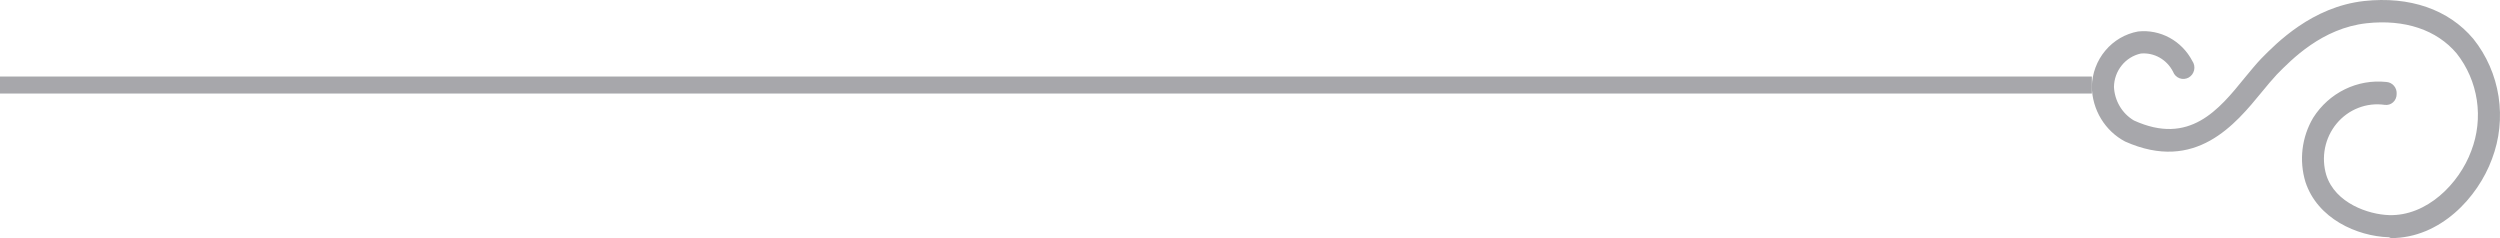 <svg width="147" height="14" viewBox="0 0 147 14" fill="none" xmlns="http://www.w3.org/2000/svg">
<g opacity="0.4">
<path fill-rule="evenodd" clip-rule="evenodd" d="M123 5.5H0V4.5H123V5.5Z" fill="#22242C"/>
<path d="M140.591 14C143.487 14 145.69 11.617 146.524 9.359C146.972 8.187 147.107 6.914 146.915 5.67C146.723 4.427 146.211 3.258 145.432 2.285C143.972 0.549 141.689 -0.23 139.014 0.059C135.946 0.399 133.854 2.537 132.958 3.448C132.657 3.763 132.345 4.146 131.995 4.568C130.467 6.454 128.737 8.573 125.473 7.083C125.131 6.881 124.845 6.594 124.641 6.249C124.436 5.904 124.319 5.512 124.301 5.108C124.309 4.646 124.47 4.2 124.758 3.844C125.045 3.488 125.442 3.242 125.884 3.147C126.267 3.114 126.65 3.197 126.987 3.388C127.323 3.578 127.597 3.866 127.774 4.215C127.807 4.304 127.858 4.384 127.924 4.45C127.99 4.517 128.069 4.568 128.155 4.601C128.242 4.633 128.334 4.647 128.426 4.64C128.519 4.633 128.608 4.607 128.69 4.562C128.771 4.517 128.842 4.454 128.898 4.379C128.954 4.304 128.993 4.217 129.014 4.125C129.035 4.033 129.036 3.937 129.018 3.844C129 3.751 128.963 3.664 128.909 3.587C128.606 3.005 128.14 2.529 127.572 2.22C127.004 1.911 126.358 1.782 125.718 1.851C124.97 1.986 124.29 2.382 123.795 2.973C123.299 3.563 123.018 4.311 123 5.09C123.009 5.76 123.196 6.415 123.541 6.984C123.886 7.553 124.376 8.016 124.957 8.322C129.105 10.171 131.443 7.303 132.995 5.41C133.308 5.027 133.609 4.668 133.879 4.379C134.744 3.499 136.541 1.656 139.155 1.367C141.395 1.122 143.278 1.751 144.45 3.14C145.076 3.932 145.486 4.881 145.637 5.889C145.788 6.896 145.675 7.927 145.309 8.875C144.597 10.806 142.689 12.723 140.468 12.648C139.278 12.61 137.314 11.956 136.787 10.296C136.631 9.779 136.605 9.231 136.711 8.701C136.817 8.171 137.052 7.677 137.394 7.265C137.736 6.853 138.174 6.536 138.668 6.344C139.161 6.151 139.694 6.09 140.217 6.165C140.305 6.178 140.394 6.172 140.48 6.147C140.565 6.122 140.644 6.077 140.711 6.018C140.778 5.958 140.832 5.884 140.868 5.801C140.905 5.717 140.923 5.627 140.922 5.536C140.93 5.447 140.92 5.358 140.893 5.273C140.866 5.189 140.822 5.11 140.765 5.043C140.707 4.976 140.637 4.922 140.559 4.883C140.481 4.845 140.396 4.823 140.309 4.819C139.473 4.731 138.63 4.881 137.872 5.253C137.114 5.625 136.471 6.204 136.014 6.926C135.682 7.486 135.47 8.112 135.391 8.762C135.313 9.413 135.37 10.073 135.56 10.699C136.265 12.855 138.591 13.893 140.468 13.95L140.591 14Z" fill="#22242C"/>
</g>
</svg>
